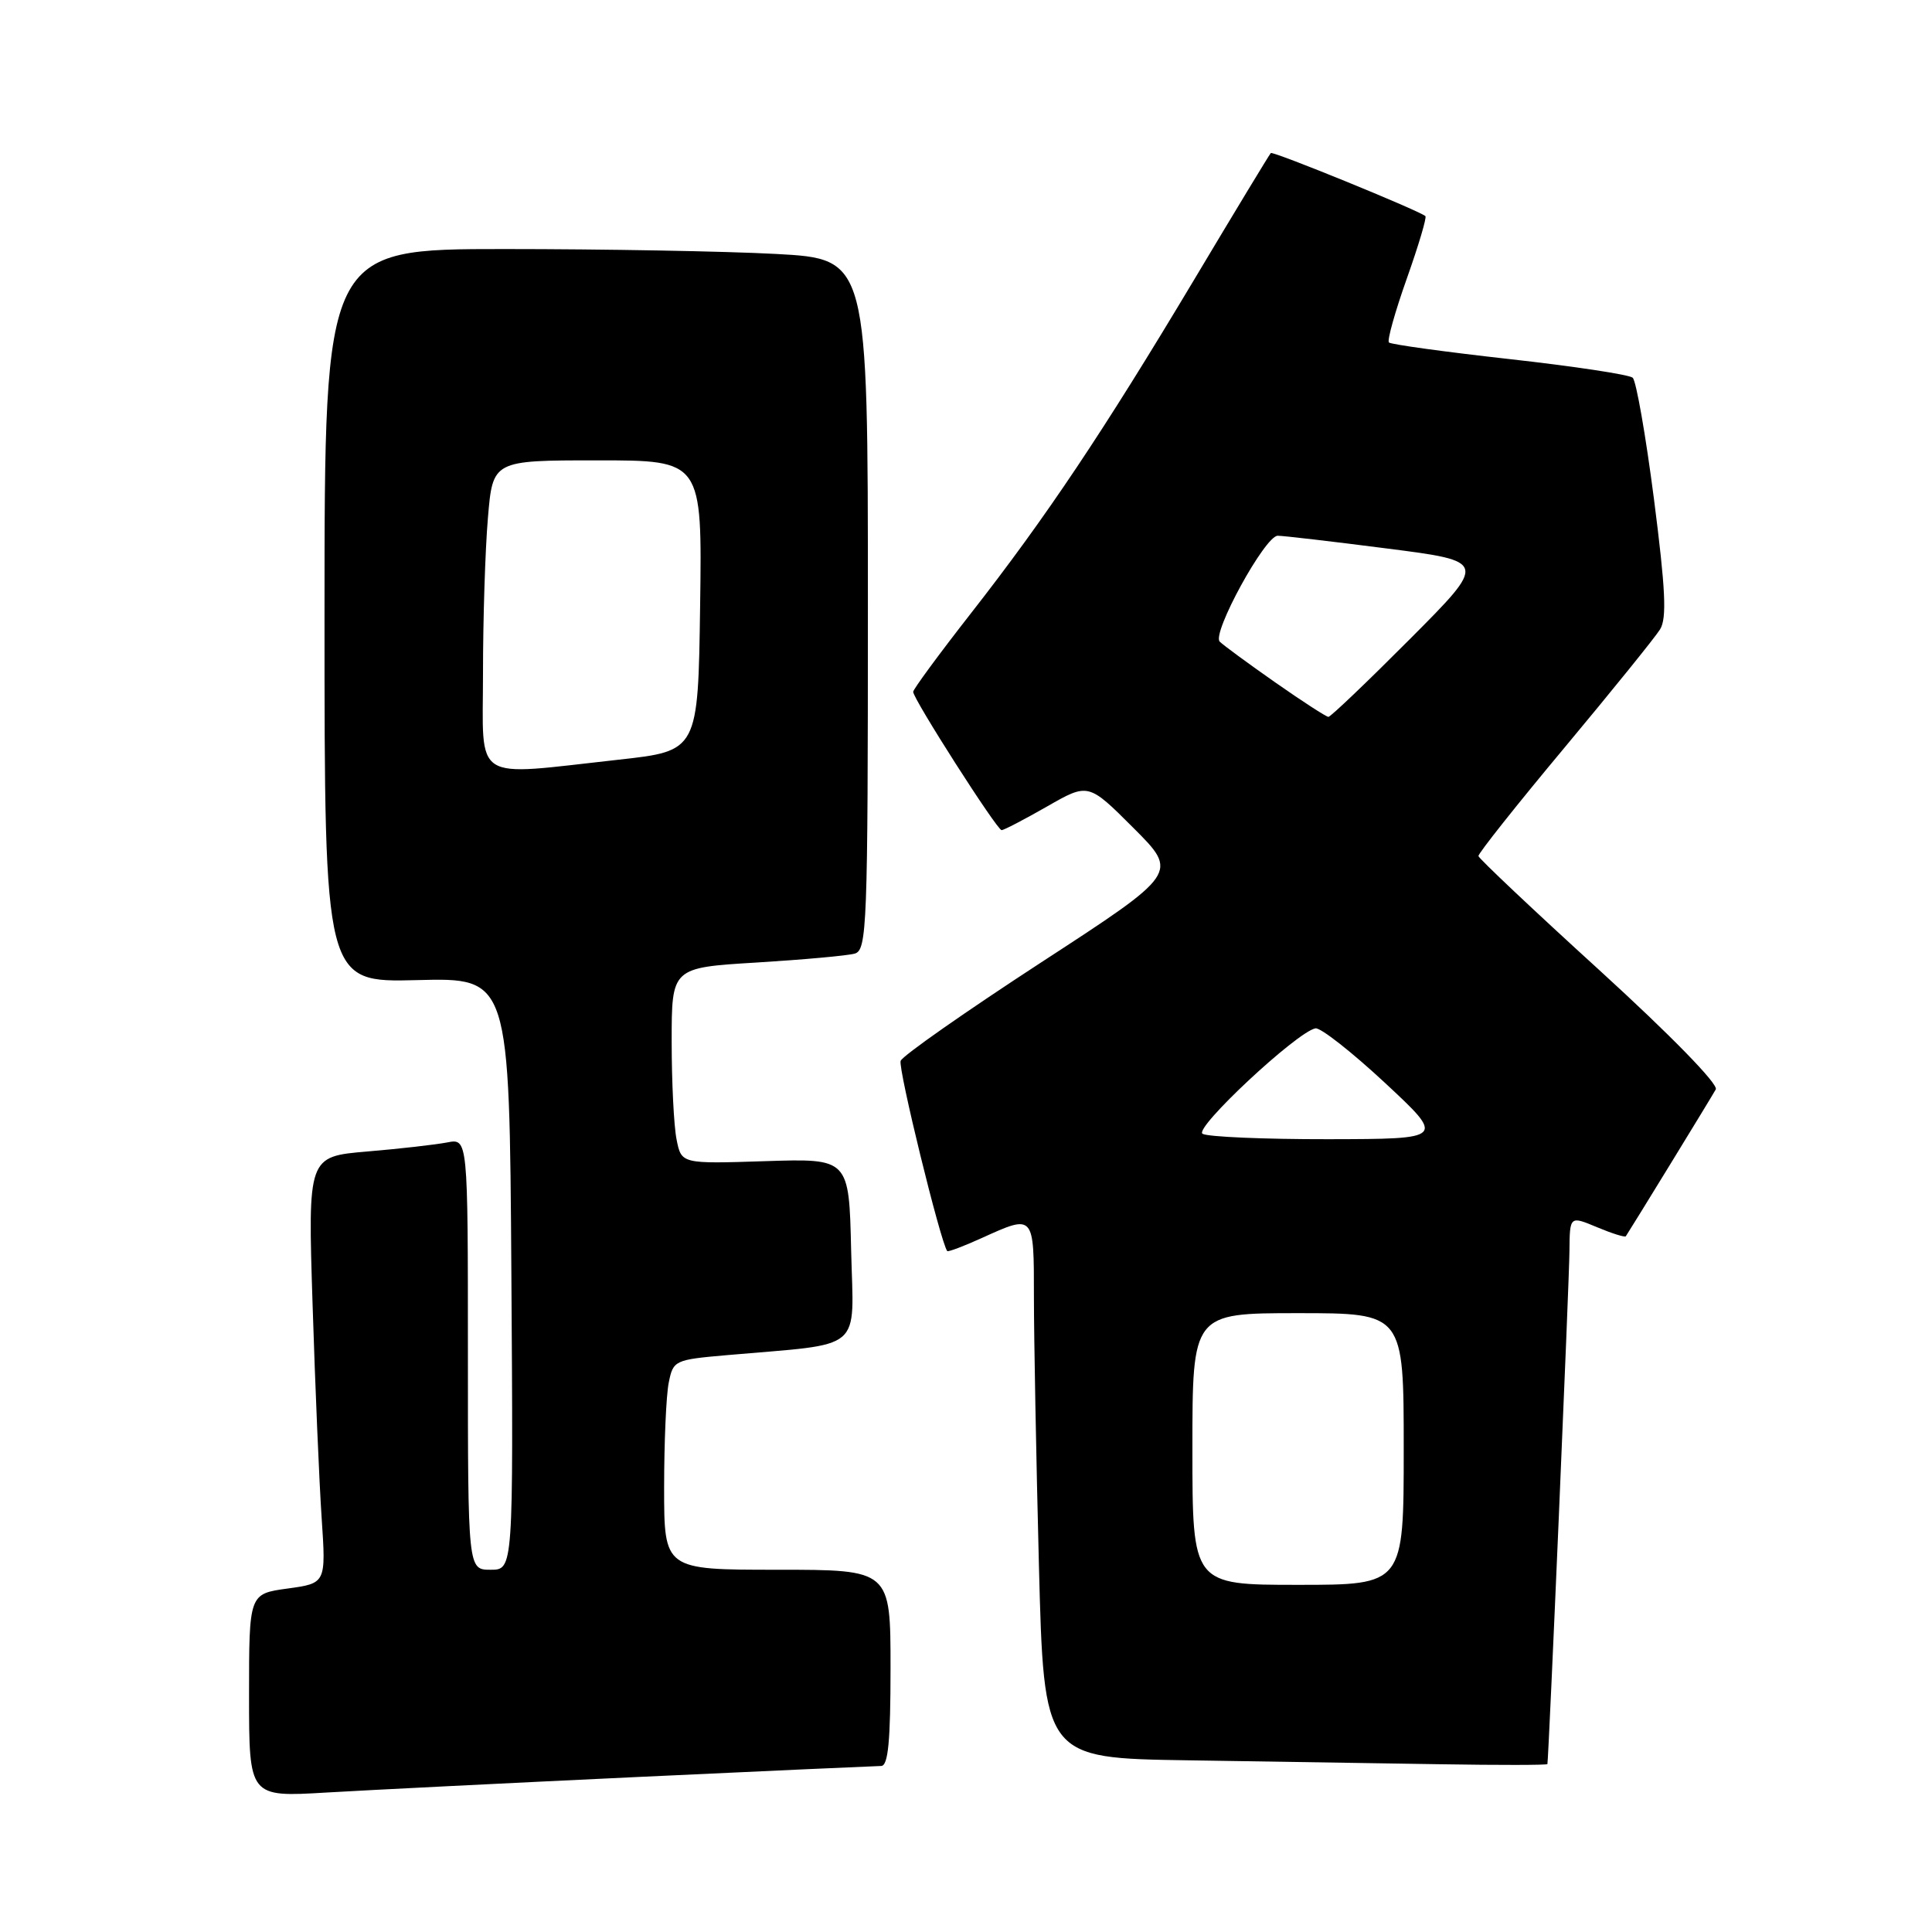 <?xml version="1.0" encoding="UTF-8" standalone="no"?>
<!DOCTYPE svg PUBLIC "-//W3C//DTD SVG 1.1//EN" "http://www.w3.org/Graphics/SVG/1.1/DTD/svg11.dtd" >
<svg xmlns="http://www.w3.org/2000/svg" xmlns:xlink="http://www.w3.org/1999/xlink" version="1.1" viewBox="0 0 256 256">
 <g >
 <path fill="currentColor"
d=" M 84.50 235.46 C 101.55 234.66 116.06 234.01 116.75 234.00 C 117.69 234.00 118.00 230.73 118.00 221.00 C 118.00 208.00 118.00 208.00 103.00 208.00 C 88.00 208.00 88.00 208.00 88.00 197.13 C 88.00 191.14 88.27 184.88 88.61 183.22 C 89.20 180.25 89.38 180.17 96.36 179.56 C 114.72 177.95 113.10 179.33 112.78 165.65 C 112.50 153.50 112.50 153.50 101.40 153.86 C 90.29 154.22 90.29 154.22 89.65 150.99 C 89.29 149.21 89.00 143.36 89.00 137.98 C 89.00 128.22 89.00 128.22 100.25 127.54 C 106.44 127.16 112.29 126.63 113.25 126.36 C 114.88 125.90 115.00 122.83 115.00 80.09 C 115.00 34.31 115.00 34.31 102.84 33.65 C 96.16 33.29 79.96 33.00 66.84 33.00 C 43.00 33.00 43.00 33.00 43.00 81.59 C 43.00 130.18 43.00 130.18 55.25 129.87 C 67.50 129.55 67.50 129.55 67.76 168.77 C 68.02 208.00 68.02 208.00 65.01 208.00 C 62.00 208.00 62.00 208.00 62.00 179.42 C 62.00 150.84 62.00 150.84 59.25 151.38 C 57.74 151.67 52.97 152.22 48.65 152.58 C 40.79 153.25 40.79 153.25 41.42 172.88 C 41.76 183.67 42.30 196.39 42.62 201.14 C 43.20 209.79 43.20 209.79 38.10 210.49 C 33.00 211.19 33.00 211.19 33.00 224.66 C 33.00 238.13 33.00 238.13 43.25 237.52 C 48.89 237.19 67.45 236.26 84.50 235.46 Z  M 205.04 233.75 C 205.22 232.77 207.94 169.52 207.96 165.80 C 208.00 161.10 208.00 161.10 211.61 162.61 C 213.59 163.44 215.31 163.98 215.43 163.81 C 215.97 163.02 226.79 145.37 227.35 144.35 C 227.73 143.68 221.34 137.14 211.99 128.61 C 203.18 120.59 195.94 113.75 195.90 113.43 C 195.85 113.11 200.98 106.64 207.31 99.06 C 213.63 91.48 219.33 84.43 219.97 83.39 C 220.88 81.92 220.69 78.07 219.16 66.14 C 218.07 57.69 216.80 50.45 216.34 50.05 C 215.88 49.64 208.53 48.53 200.01 47.58 C 191.49 46.63 184.30 45.64 184.04 45.38 C 183.78 45.12 184.85 41.31 186.41 36.91 C 187.97 32.51 189.08 28.79 188.87 28.63 C 187.73 27.77 168.67 20.00 168.39 20.28 C 168.20 20.47 163.63 28.02 158.23 37.06 C 146.22 57.15 138.60 68.55 128.62 81.31 C 124.43 86.67 121.00 91.34 121.00 91.67 C 121.00 92.62 132.11 110.00 132.72 110.00 C 133.01 110.00 135.72 108.59 138.73 106.87 C 144.21 103.73 144.21 103.73 150.19 109.71 C 156.16 115.68 156.16 115.68 137.98 127.51 C 127.99 134.02 119.59 139.89 119.34 140.57 C 118.97 141.52 124.61 164.55 125.51 165.77 C 125.61 165.92 127.68 165.14 130.10 164.04 C 137.05 160.89 137.00 160.83 137.00 171.84 C 137.00 177.25 137.30 193.21 137.66 207.32 C 138.32 232.96 138.32 232.96 157.41 233.25 C 167.91 233.41 182.91 233.65 190.75 233.77 C 198.59 233.90 205.02 233.89 205.04 233.75 Z  M 64.00 89.15 C 64.00 82.08 64.29 72.86 64.65 68.65 C 65.29 61.00 65.29 61.00 79.17 61.00 C 93.04 61.00 93.04 61.00 92.77 80.25 C 92.50 99.50 92.50 99.50 82.00 100.66 C 62.28 102.83 64.00 103.92 64.00 89.15 Z  M 158.00 192.00 C 158.00 174.00 158.00 174.00 172.00 174.00 C 186.00 174.00 186.00 174.00 186.00 192.00 C 186.00 210.00 186.00 210.00 172.00 210.00 C 158.00 210.00 158.00 210.00 158.00 192.00 Z  M 159.34 150.23 C 158.18 149.49 171.82 136.75 174.30 136.26 C 174.96 136.13 179.10 139.38 183.50 143.47 C 191.50 150.92 191.50 150.92 176.00 150.95 C 167.47 150.96 159.98 150.64 159.34 150.23 Z  M 169.00 90.44 C 165.43 87.94 162.11 85.51 161.62 85.02 C 160.54 83.94 167.61 71.01 169.30 70.99 C 169.96 70.98 176.48 71.74 183.79 72.68 C 197.08 74.38 197.08 74.38 186.81 84.69 C 181.16 90.36 176.30 95.00 176.02 94.99 C 175.73 94.98 172.57 92.94 169.00 90.44 Z "/>
</g>
</svg>